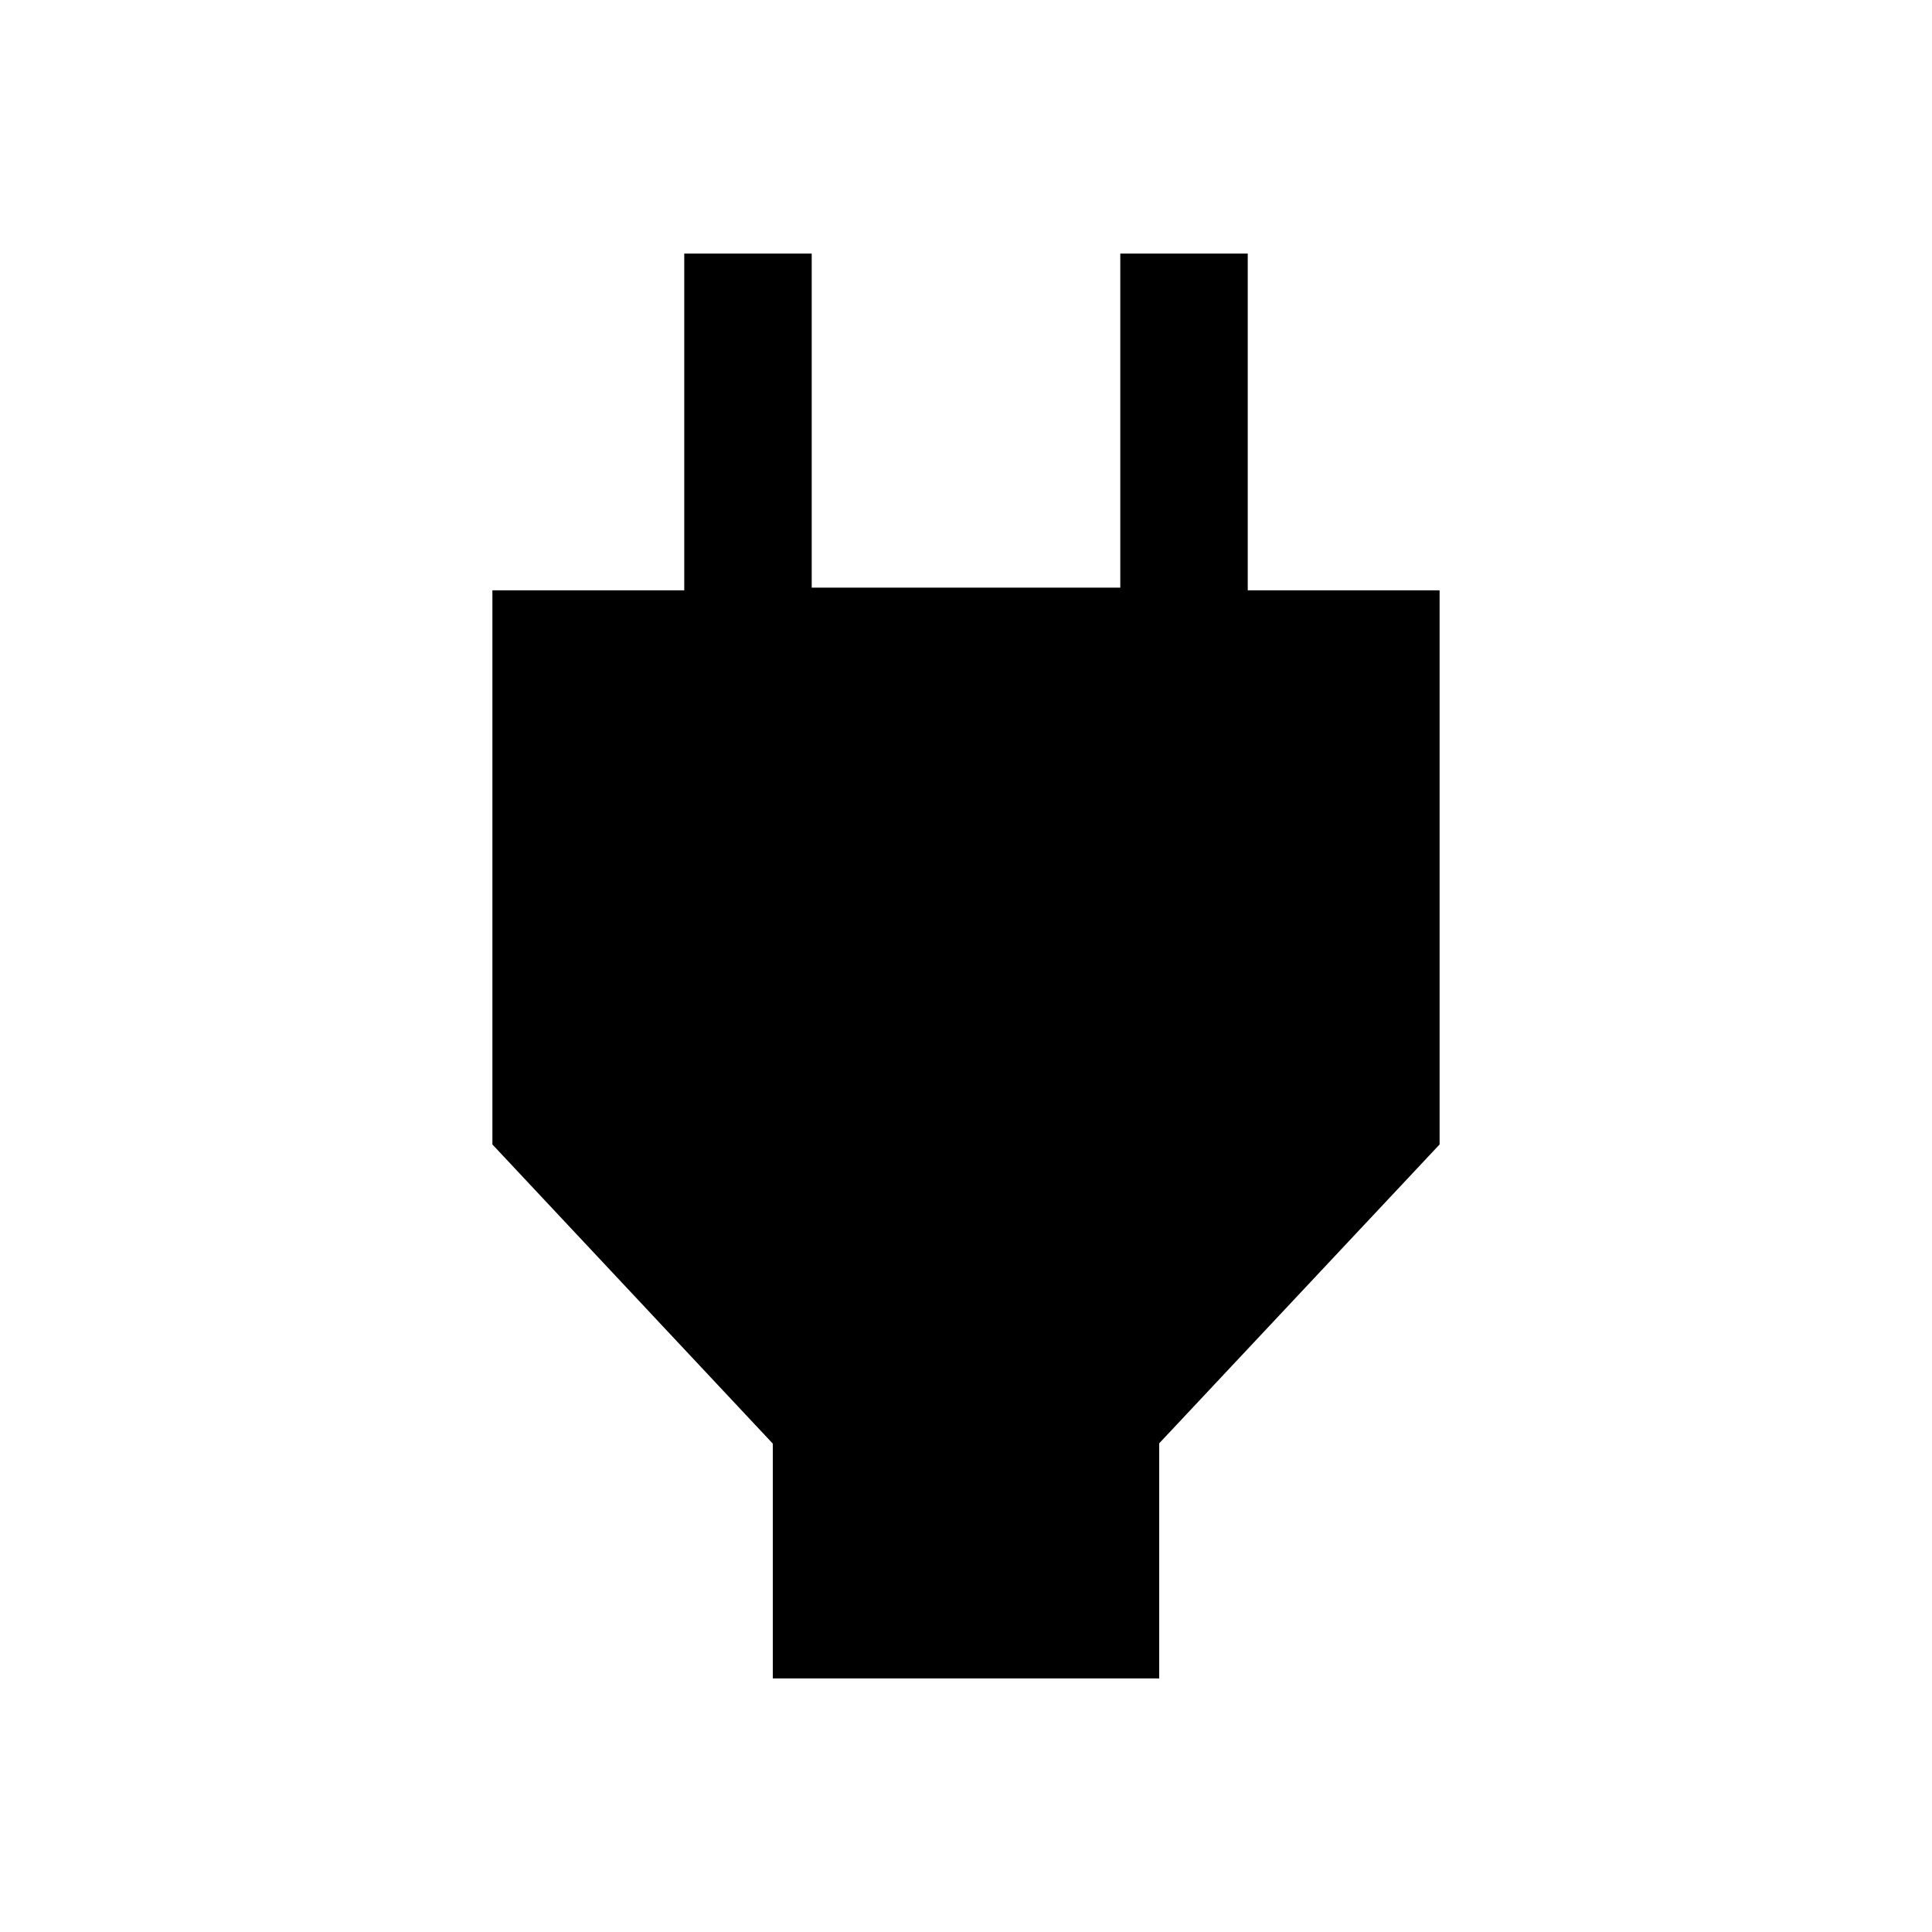 <svg xmlns="http://www.w3.org/2000/svg" height="40" viewBox="0 -960 960 960" width="40"><path d="M384-126v-116.67L244.67-391.33v-275.34H340V-834h63.33v166h153.34v-166H620v167.33h95.33v275.34L576-242.82V-126H384Z"/></svg>